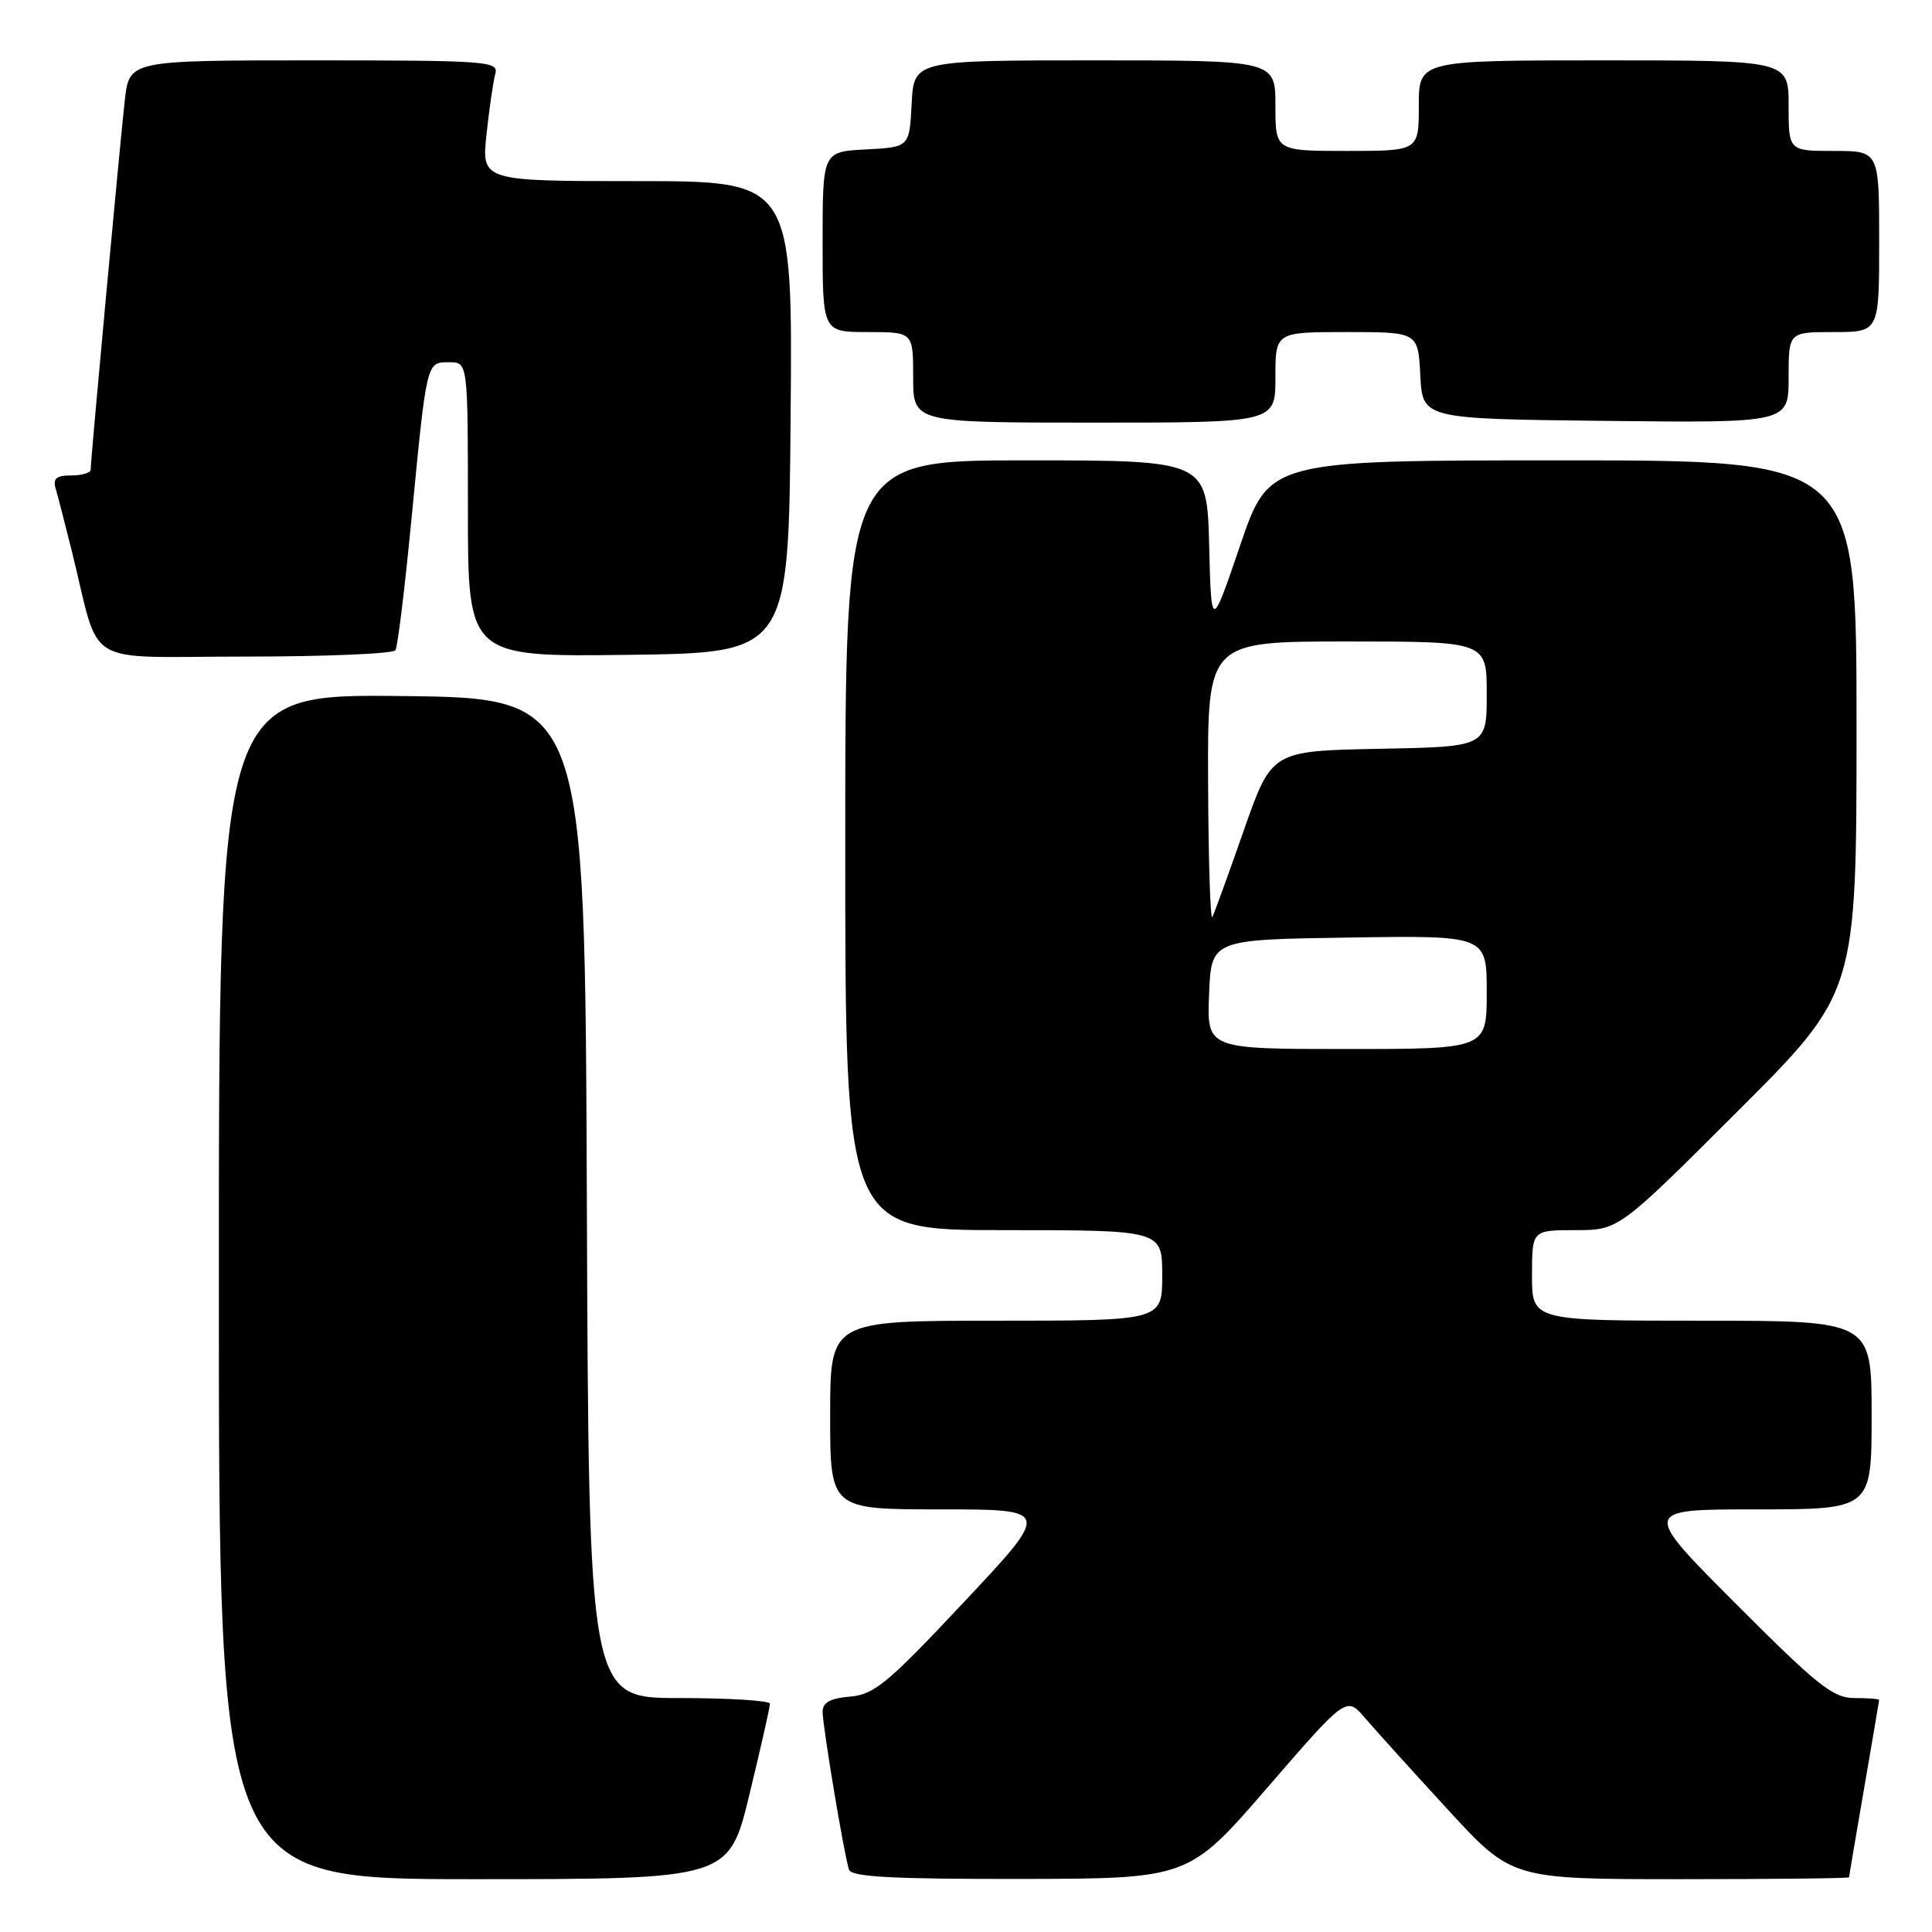 <?xml version="1.0" encoding="UTF-8" standalone="no"?>
<!DOCTYPE svg PUBLIC "-//W3C//DTD SVG 1.1//EN" "http://www.w3.org/Graphics/SVG/1.1/DTD/svg11.dtd" >
<svg xmlns="http://www.w3.org/2000/svg" xmlns:xlink="http://www.w3.org/1999/xlink" version="1.1" viewBox="0 0 256 256">
 <g >
 <path fill="currentColor"
d=" M 99.31 237.75 C 100.81 231.56 102.03 226.16 102.02 225.75 C 102.01 225.34 96.60 225.00 90.01 225.00 C 78.01 225.00 78.01 225.00 77.76 158.75 C 77.50 92.50 77.50 92.50 53.25 92.23 C 29.00 91.96 29.00 91.96 29.00 170.48 C 29.00 249.00 29.00 249.00 62.79 249.00 C 96.59 249.00 96.59 249.00 99.31 237.75 Z  M 167.95 236.85 C 178.40 224.77 178.40 224.77 180.86 227.63 C 182.21 229.21 187.14 234.66 191.82 239.75 C 200.31 249.00 200.31 249.00 222.66 249.00 C 234.95 249.00 245.00 248.89 245.01 248.75 C 245.01 248.61 245.91 243.32 247.00 237.00 C 248.09 230.68 248.99 225.39 248.99 225.25 C 249.00 225.11 247.53 225.00 245.73 225.00 C 242.89 225.00 240.88 223.40 230.00 212.50 C 217.53 200.00 217.53 200.00 232.77 200.00 C 248.00 200.00 248.00 200.00 248.00 187.50 C 248.00 175.00 248.00 175.00 225.50 175.00 C 203.00 175.00 203.00 175.00 203.00 169.00 C 203.00 163.00 203.00 163.00 208.74 163.00 C 214.48 163.00 214.48 163.00 230.24 147.26 C 246.00 131.52 246.00 131.52 246.00 96.26 C 246.00 61.00 246.00 61.00 207.08 61.00 C 168.17 61.00 168.17 61.00 164.33 72.25 C 160.50 83.50 160.50 83.50 160.22 72.25 C 159.93 61.00 159.93 61.00 135.97 61.00 C 112.00 61.00 112.00 61.00 112.00 112.00 C 112.00 163.00 112.00 163.00 133.00 163.00 C 154.00 163.00 154.00 163.00 154.00 169.00 C 154.00 175.00 154.00 175.00 132.00 175.00 C 110.00 175.00 110.00 175.00 110.00 187.50 C 110.00 200.00 110.00 200.00 124.63 200.00 C 139.26 200.00 139.26 200.00 127.76 212.25 C 117.62 223.06 115.84 224.54 112.63 224.81 C 110.01 225.03 109.00 225.59 109.00 226.81 C 109.01 228.79 111.87 245.92 112.50 247.75 C 112.83 248.70 118.27 248.99 135.22 248.97 C 157.50 248.93 157.50 248.93 167.95 236.85 Z  M 52.40 86.16 C 52.69 85.70 53.64 77.93 54.51 68.91 C 56.56 47.70 56.49 48.00 59.52 48.00 C 62.00 48.00 62.00 48.00 62.00 67.52 C 62.00 87.04 62.00 87.04 83.25 86.77 C 104.50 86.50 104.50 86.50 104.76 55.25 C 105.03 24.00 105.03 24.00 84.42 24.00 C 63.80 24.00 63.80 24.00 64.47 17.75 C 64.84 14.31 65.37 10.71 65.64 9.75 C 66.10 8.12 64.49 8.00 41.64 8.00 C 17.14 8.00 17.14 8.00 16.54 13.25 C 15.94 18.53 12.02 60.85 12.01 62.25 C 12.00 62.66 10.84 63.00 9.43 63.00 C 7.46 63.00 6.98 63.40 7.38 64.75 C 7.66 65.71 8.62 69.42 9.51 73.00 C 13.42 88.75 10.55 87.00 32.48 87.00 C 43.15 87.00 52.12 86.62 52.40 86.16 Z  M 169.00 50.00 C 169.00 44.00 169.00 44.00 178.45 44.00 C 187.90 44.00 187.90 44.00 188.20 49.75 C 188.50 55.50 188.50 55.50 212.75 55.77 C 237.00 56.04 237.00 56.04 237.00 50.02 C 237.00 44.00 237.00 44.00 243.00 44.00 C 249.00 44.00 249.00 44.00 249.00 32.00 C 249.00 20.00 249.00 20.00 243.00 20.00 C 237.00 20.00 237.00 20.00 237.00 14.00 C 237.00 8.00 237.00 8.00 212.50 8.00 C 188.00 8.00 188.00 8.00 188.00 14.00 C 188.00 20.00 188.00 20.00 178.50 20.00 C 169.00 20.00 169.00 20.00 169.00 14.00 C 169.00 8.00 169.00 8.00 145.05 8.00 C 121.10 8.00 121.10 8.00 120.80 13.75 C 120.50 19.50 120.50 19.50 114.75 19.80 C 109.00 20.10 109.00 20.10 109.00 32.05 C 109.00 44.00 109.00 44.00 115.00 44.00 C 121.00 44.00 121.00 44.00 121.00 50.00 C 121.00 56.00 121.00 56.00 145.00 56.00 C 169.00 56.00 169.00 56.00 169.00 50.00 Z  M 160.21 131.75 C 160.50 124.50 160.50 124.50 178.75 124.23 C 197.00 123.95 197.00 123.95 197.00 131.48 C 197.00 139.00 197.00 139.00 178.46 139.00 C 159.91 139.00 159.91 139.00 160.21 131.75 Z  M 160.08 103.75 C 160.00 85.00 160.00 85.00 178.50 85.00 C 197.00 85.00 197.00 85.00 197.00 91.97 C 197.00 98.95 197.00 98.95 182.75 99.22 C 168.50 99.50 168.50 99.50 164.82 110.00 C 162.80 115.78 160.92 120.95 160.65 121.50 C 160.38 122.05 160.12 114.06 160.08 103.75 Z "/>
</g>
</svg>